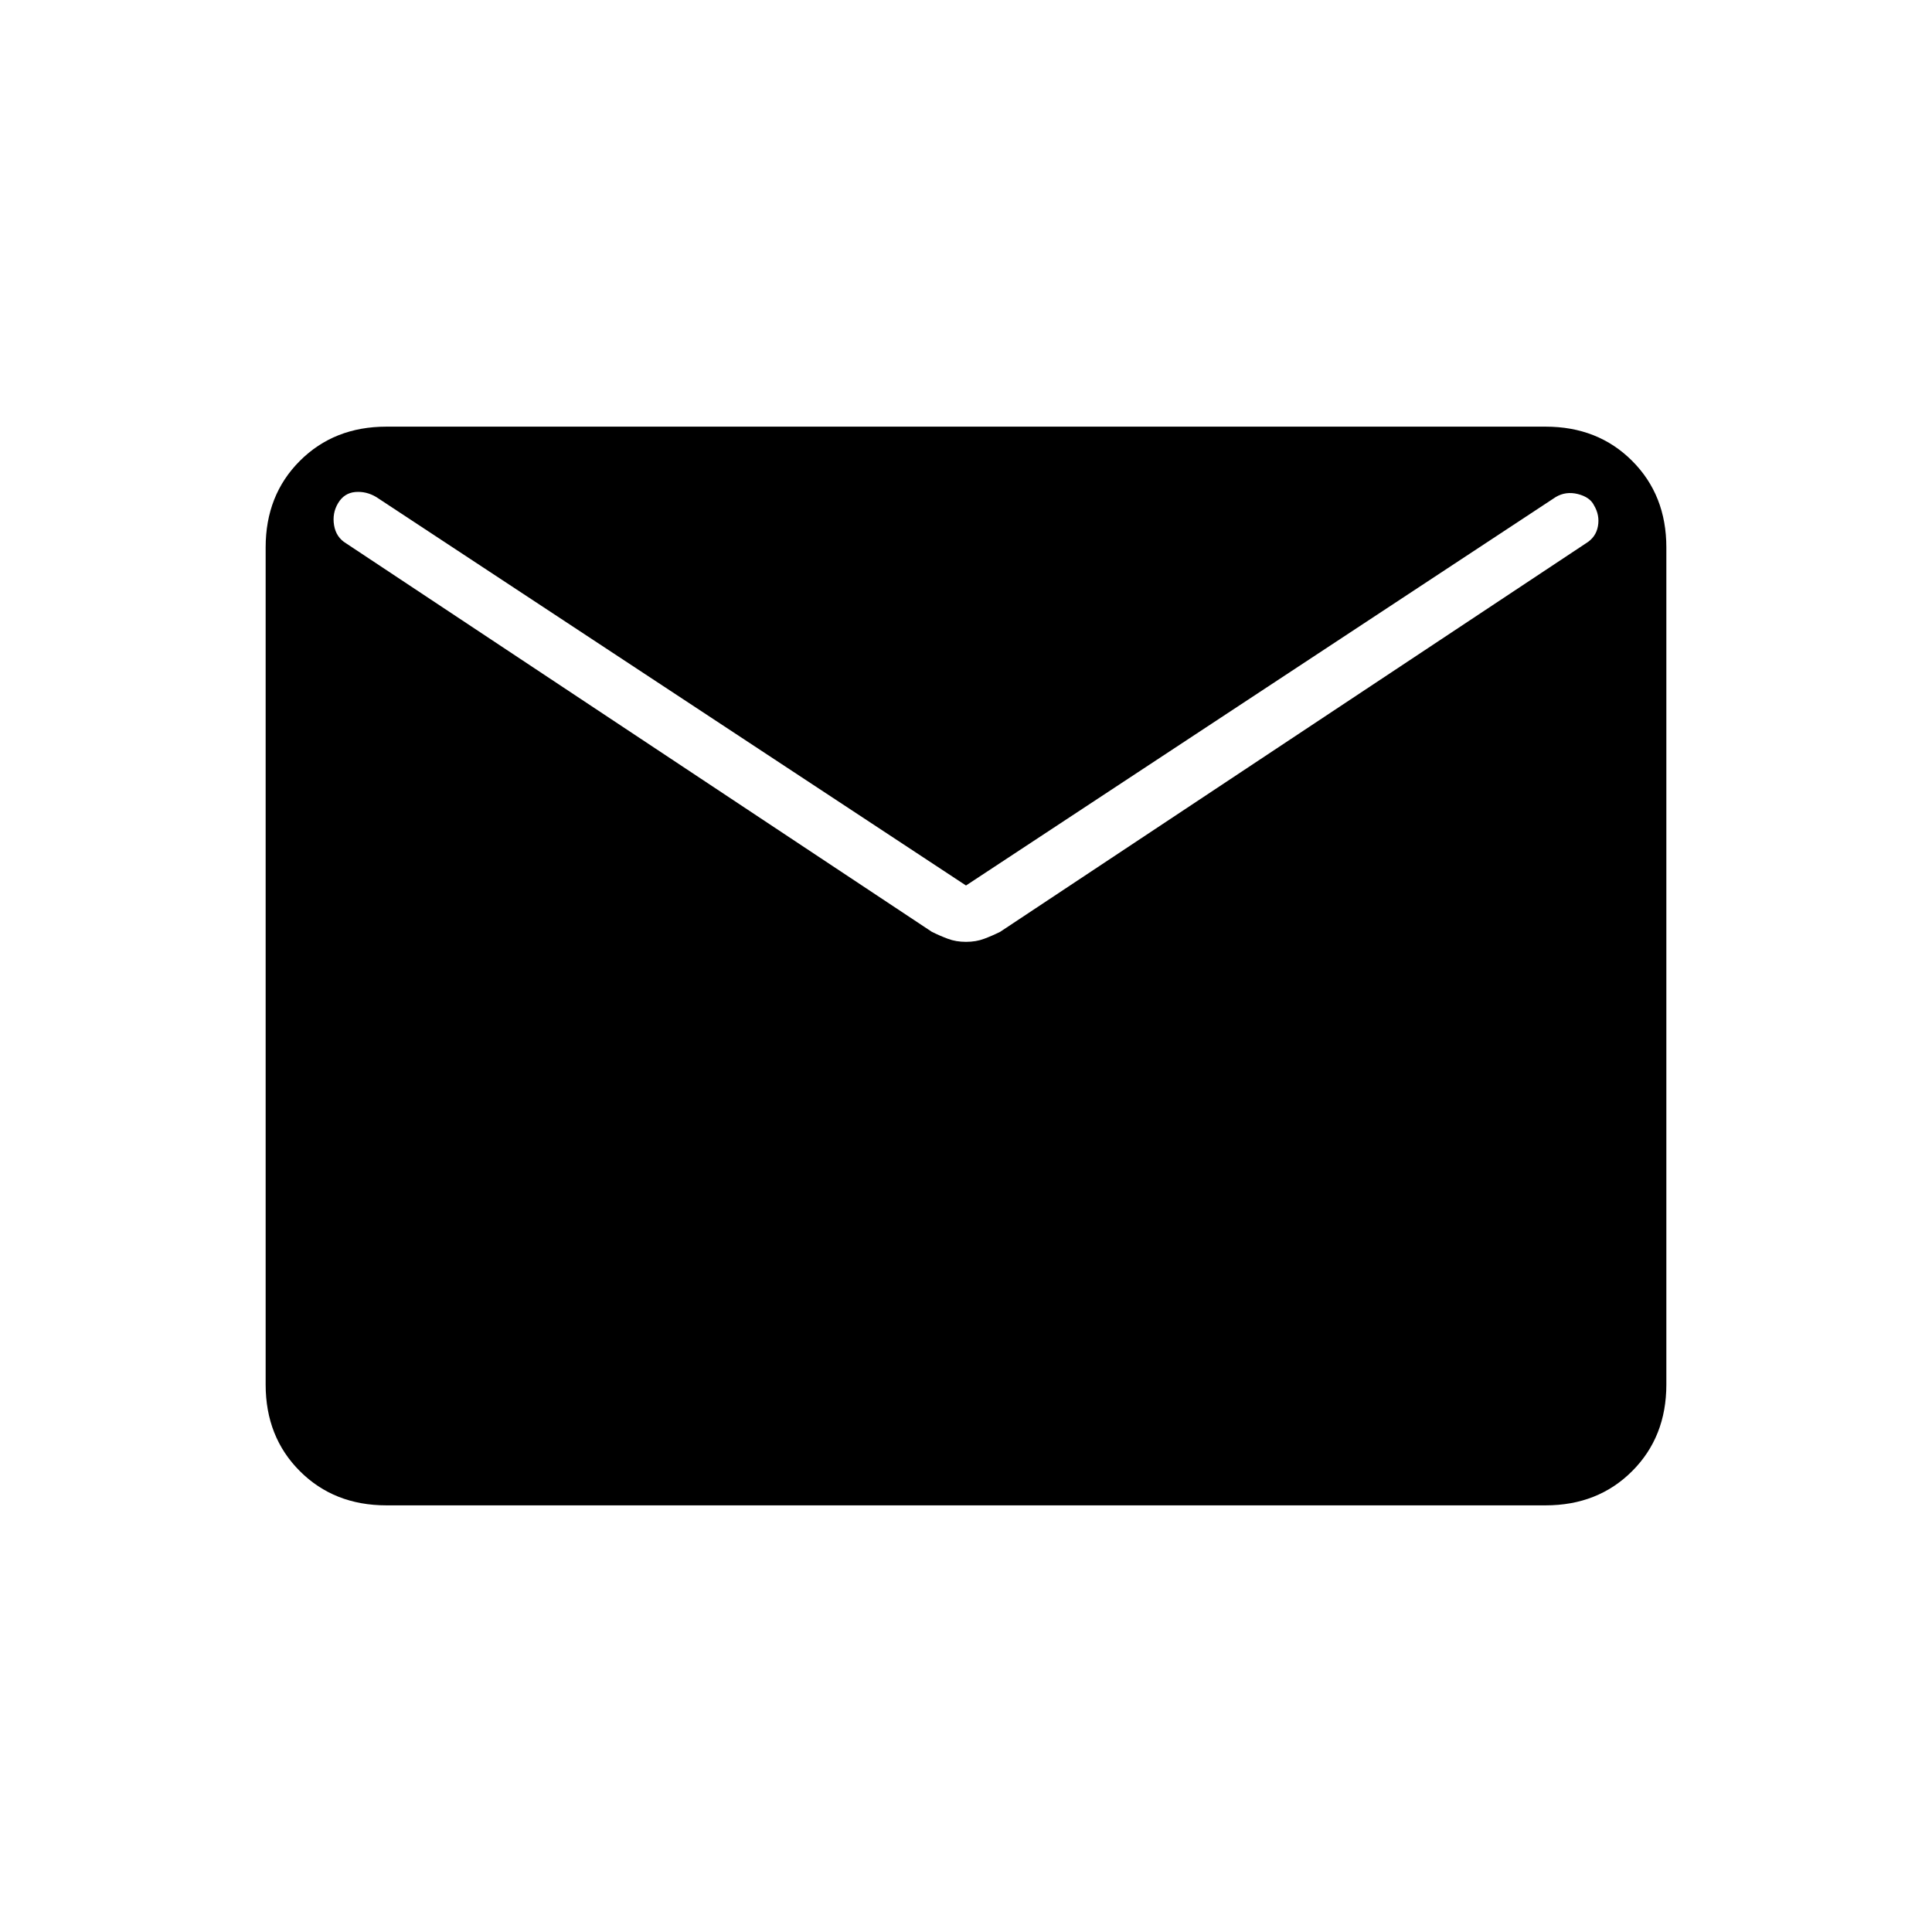 <svg xmlns="http://www.w3.org/2000/svg" height="24" width="24"><path d="M4.8 18.7Q4.15 18.7 3.725 18.275Q3.3 17.85 3.3 17.2V6.8Q3.3 6.15 3.725 5.725Q4.15 5.3 4.8 5.3H19.2Q19.85 5.3 20.275 5.725Q20.7 6.15 20.7 6.8V17.2Q20.7 17.85 20.275 18.275Q19.85 18.7 19.2 18.7ZM12 11.7Q12.125 11.7 12.225 11.662Q12.325 11.625 12.425 11.575L19.7 6.75Q19.825 6.675 19.85 6.537Q19.875 6.4 19.8 6.275Q19.75 6.175 19.6 6.137Q19.45 6.1 19.325 6.175L12 11L4.675 6.175Q4.55 6.1 4.412 6.112Q4.275 6.125 4.2 6.25Q4.125 6.375 4.15 6.525Q4.175 6.675 4.3 6.75L11.575 11.575Q11.675 11.625 11.775 11.662Q11.875 11.7 12 11.7Z"/></svg>